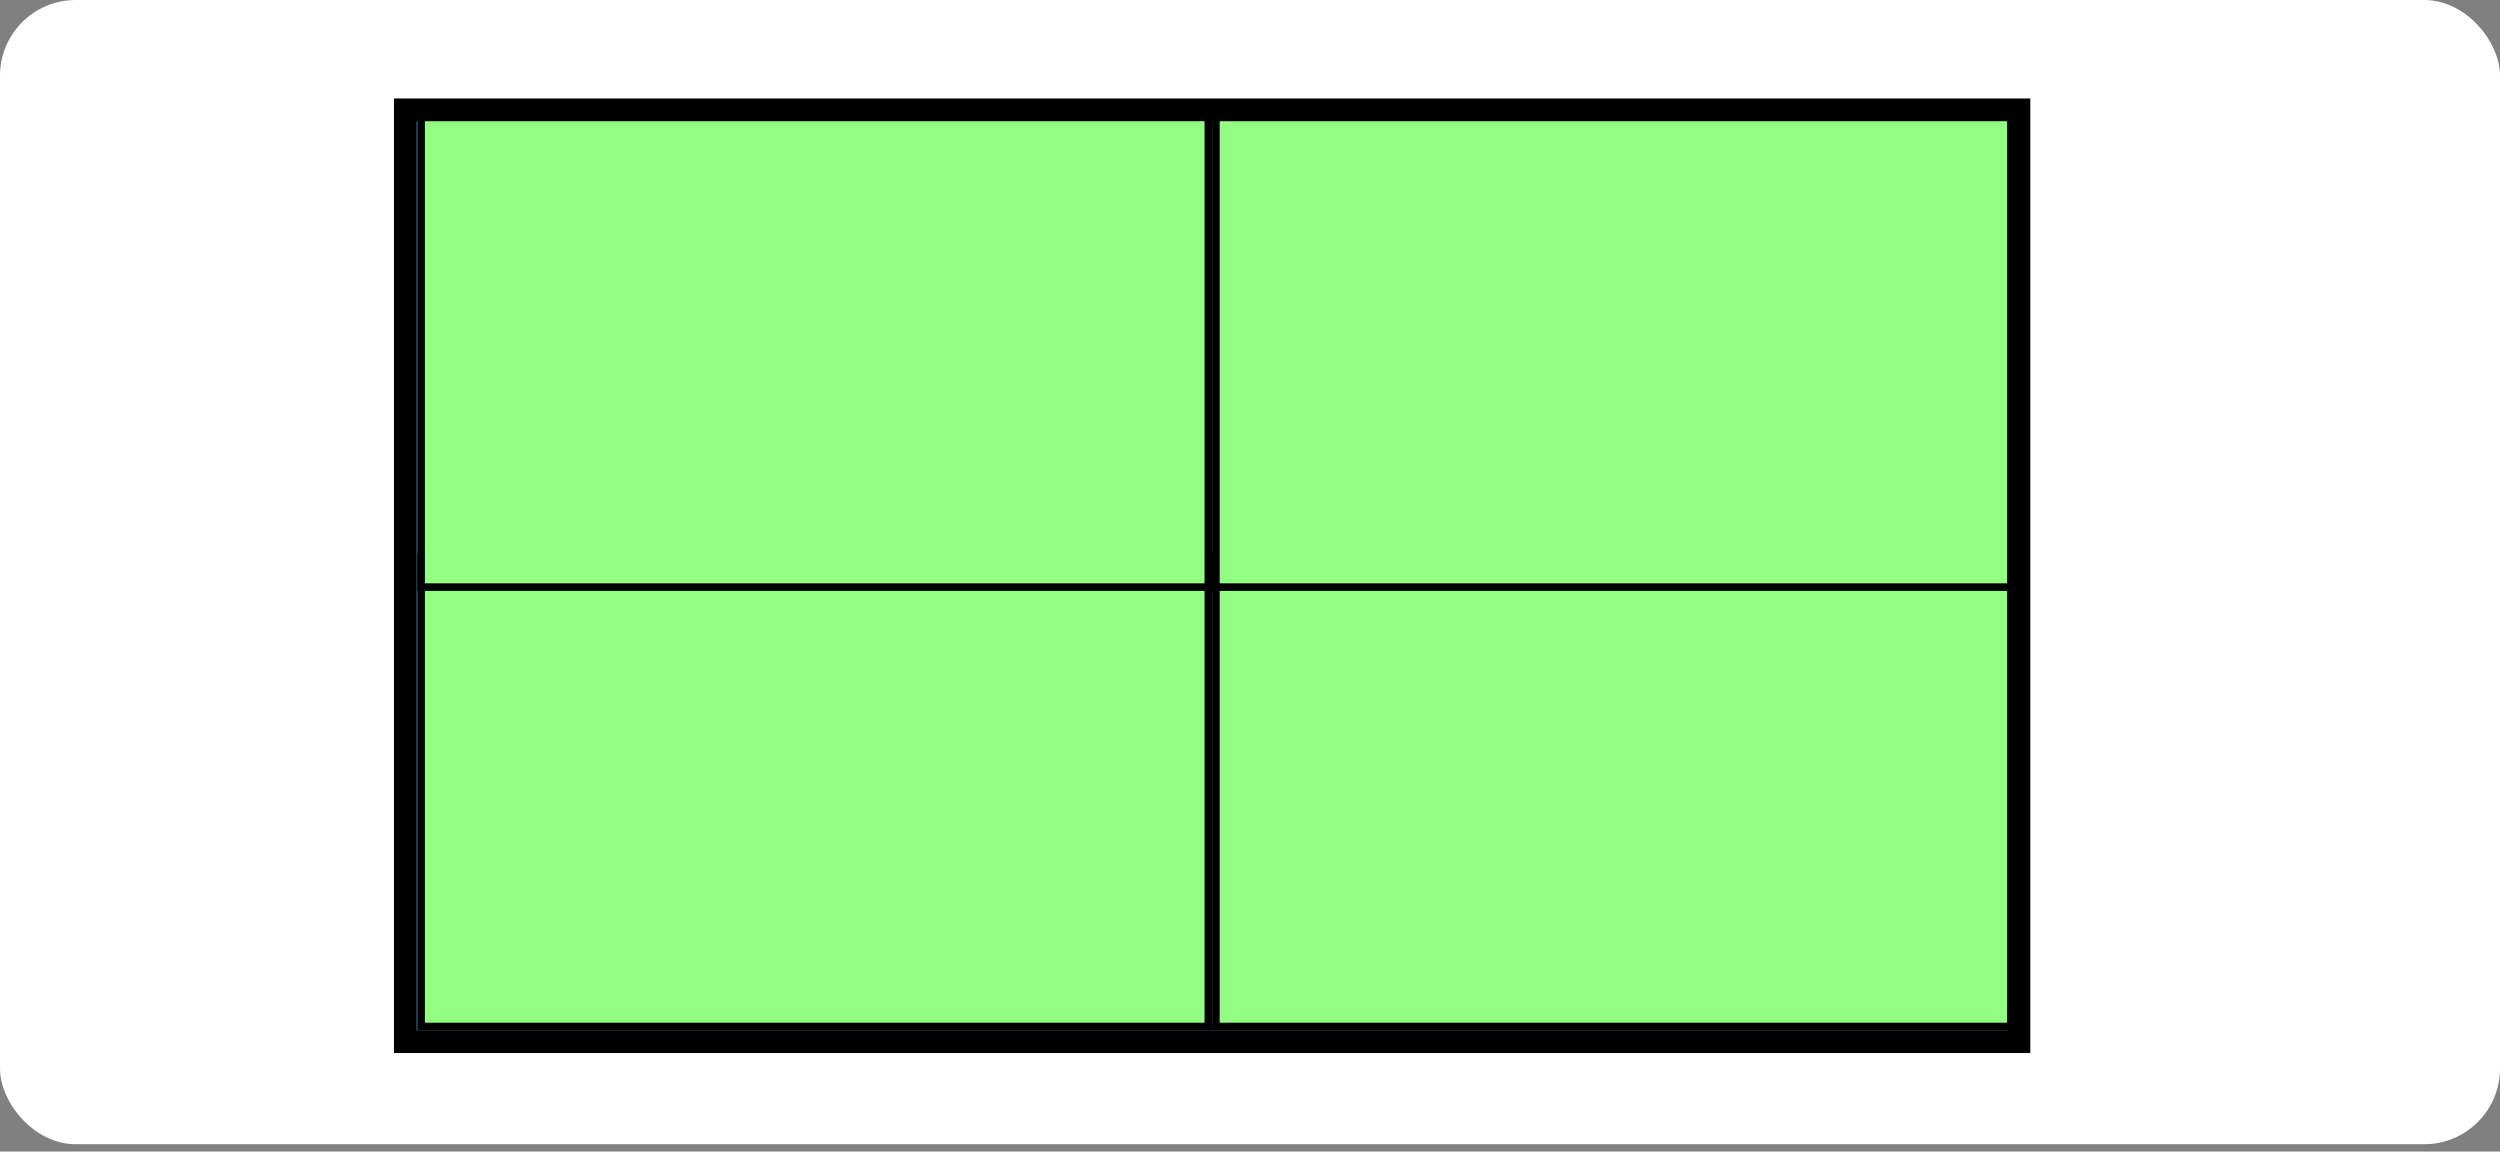 <svg width="330" height="152" viewBox="0 0 330 152" fill="none" xmlns="http://www.w3.org/2000/svg">
<rect x="0" y="0" width="330" height="152" fill="#808080" stroke="none"/>
<rect width="330" height="151.038" rx="10" fill="white"/>
<rect x="53.5" y="14.5" width="213" height="123" fill="#5CADFF" stroke="black" stroke-width="3"/>
<rect x="55.586" y="73.5" width="103.914" height="62" fill="#93FF82" stroke="black"/>
<rect x="55.586" y="15.5" width="103.914" height="62" fill="#93FF82" stroke="black"/>
<rect x="160.5" y="73.5" width="104.943" height="62" fill="#93FF82" stroke="black"/>
<rect x="160.5" y="15.5" width="104.943" height="62" fill="#93FF82" stroke="black"/>
</svg>

